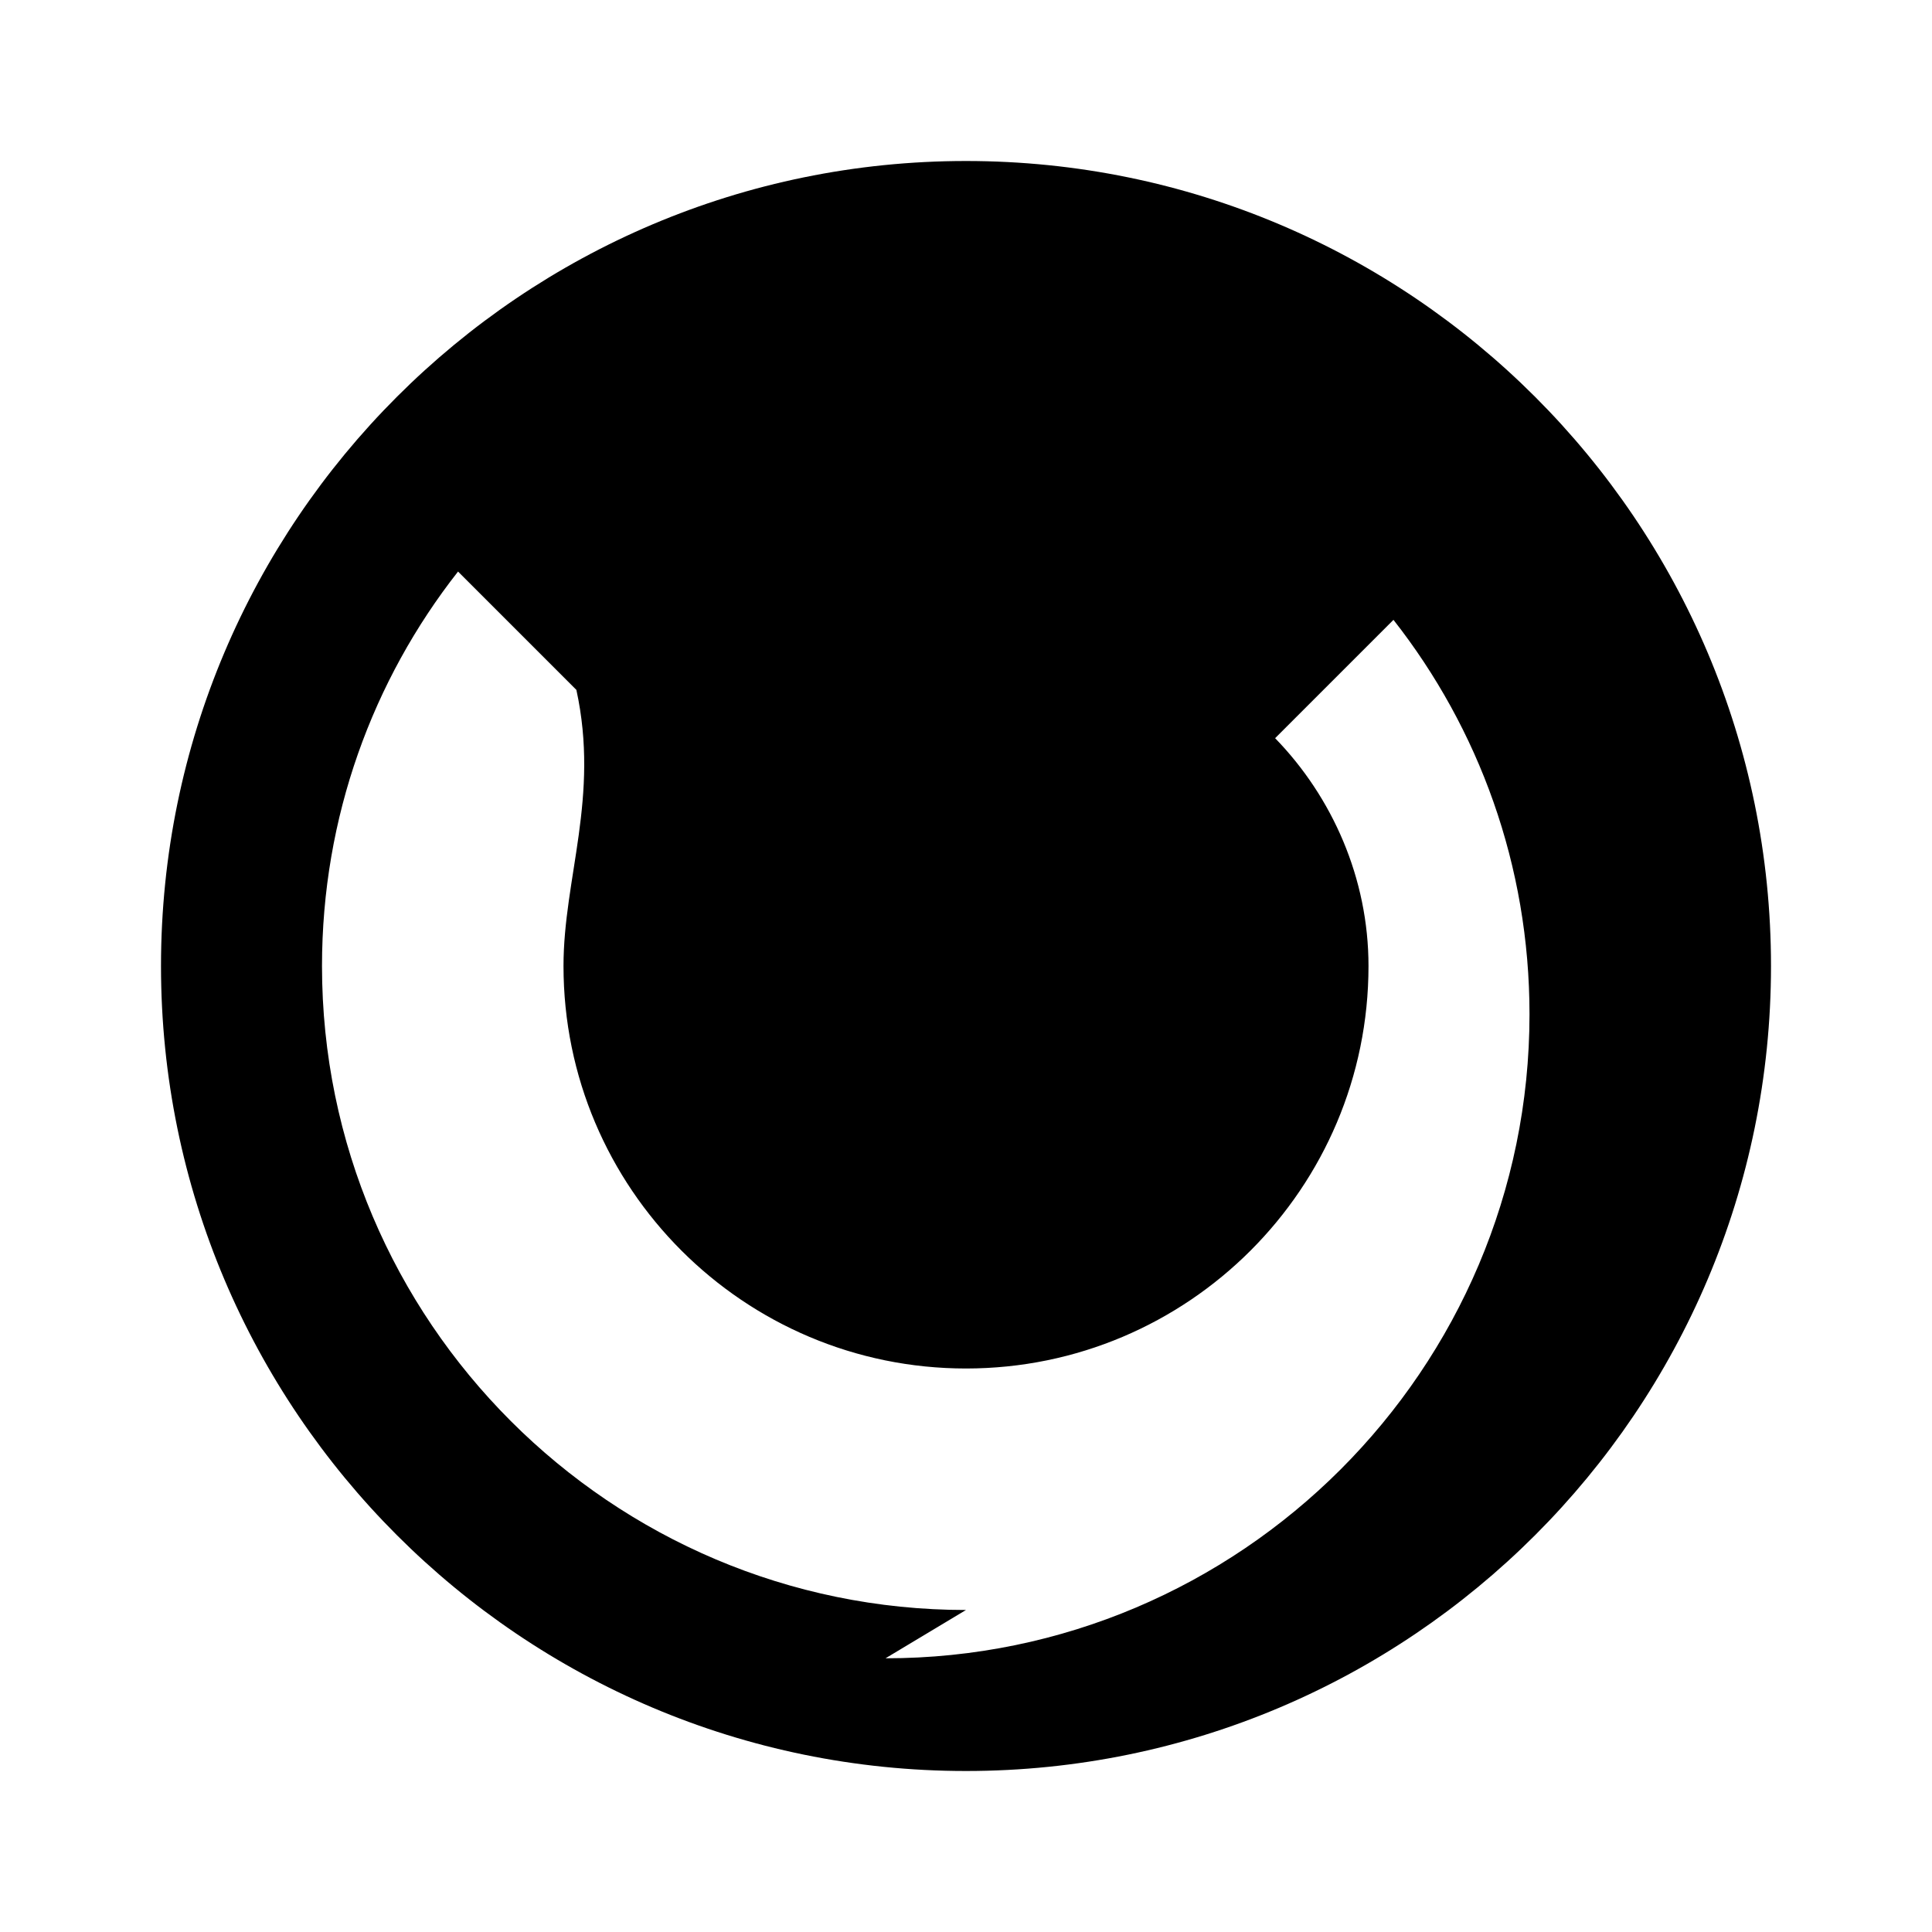 <svg xmlns="http://www.w3.org/2000/svg" viewBox="0 0 24 24" class="icon icon-beehive">
  <path d="M12 2C6.48 2 2 6.48 2 12s4.48 10 10 10 10-4.48 10-10S17.52 2 12 2zm0 18c-4.41 0-8-3.59-8-8 0-1.85 .63-3.55 1.69-4.9l1.47 1.47C7.45 9.9 7 10.91 7 12c0 2.76 2.24 5 5 5s5-2.24 5-5c0-1.09-.45-2.1-1.16-2.83l1.47-1.47c1.06 1.35 1.69 3.05 1.69 4.9 0 4.41-3.59 8-8 8z"></path>
</svg>